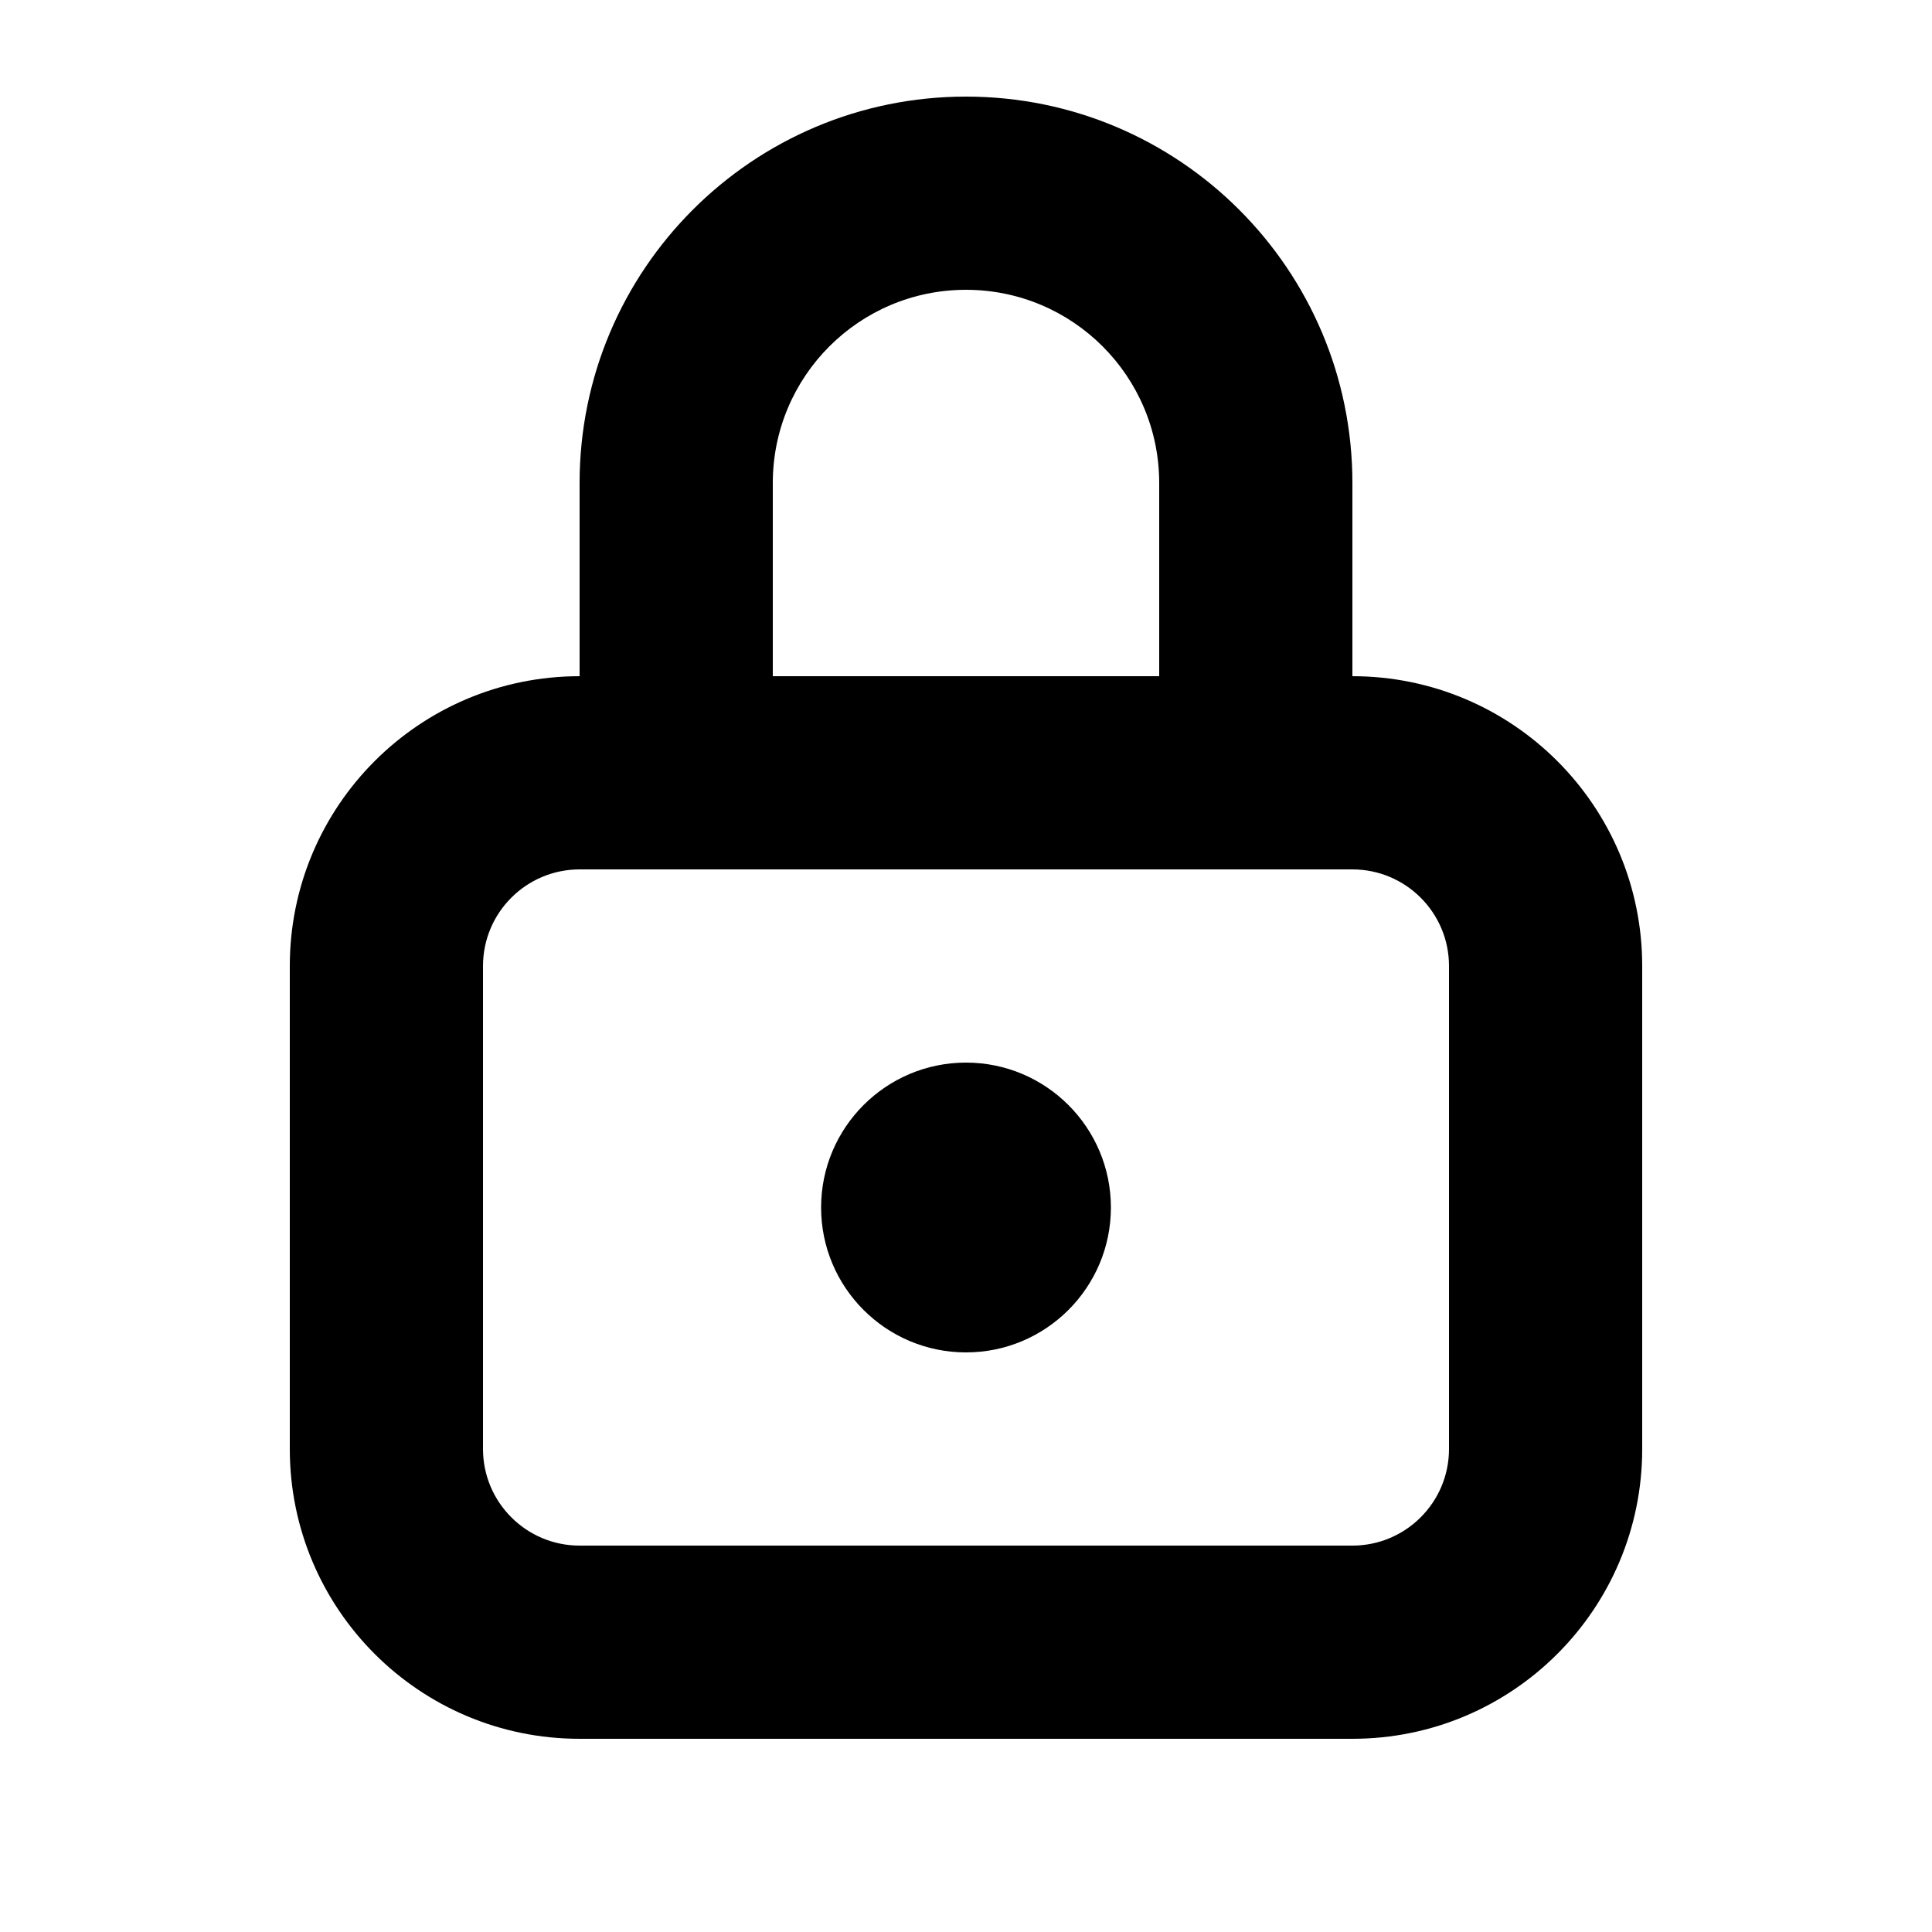 <svg width="20" height="20" viewBox="0 0 20 20" fill="none" xmlns="http://www.w3.org/2000/svg">
<path d="M10 14C10.828 14 11.5 13.328 11.5 12.5C11.5 11.672 10.828 11 10 11C9.172 11 8.5 11.672 8.5 12.5C8.5 13.328 9.172 14 10 14Z" fill="black"/>
<path fill-rule="evenodd" clip-rule="evenodd" d="M17 10C17 8.343 15.657 7 14 7V5C14 2.791 12.209 1 10 1C7.791 1 6 2.791 6 5V7C4.343 7 3 8.343 3 10V15C3 16.657 4.343 18 6 18H14C15.657 18 17 16.657 17 15V10ZM10 3C8.895 3 8 3.895 8 5V7H12V5C12 3.895 11.105 3 10 3ZM6 9C5.448 9 5 9.448 5 10V15C5 15.552 5.448 16 6 16H14C14.552 16 15 15.552 15 15V10C15 9.448 14.552 9 14 9H6Z" fill="black"/>
</svg>
